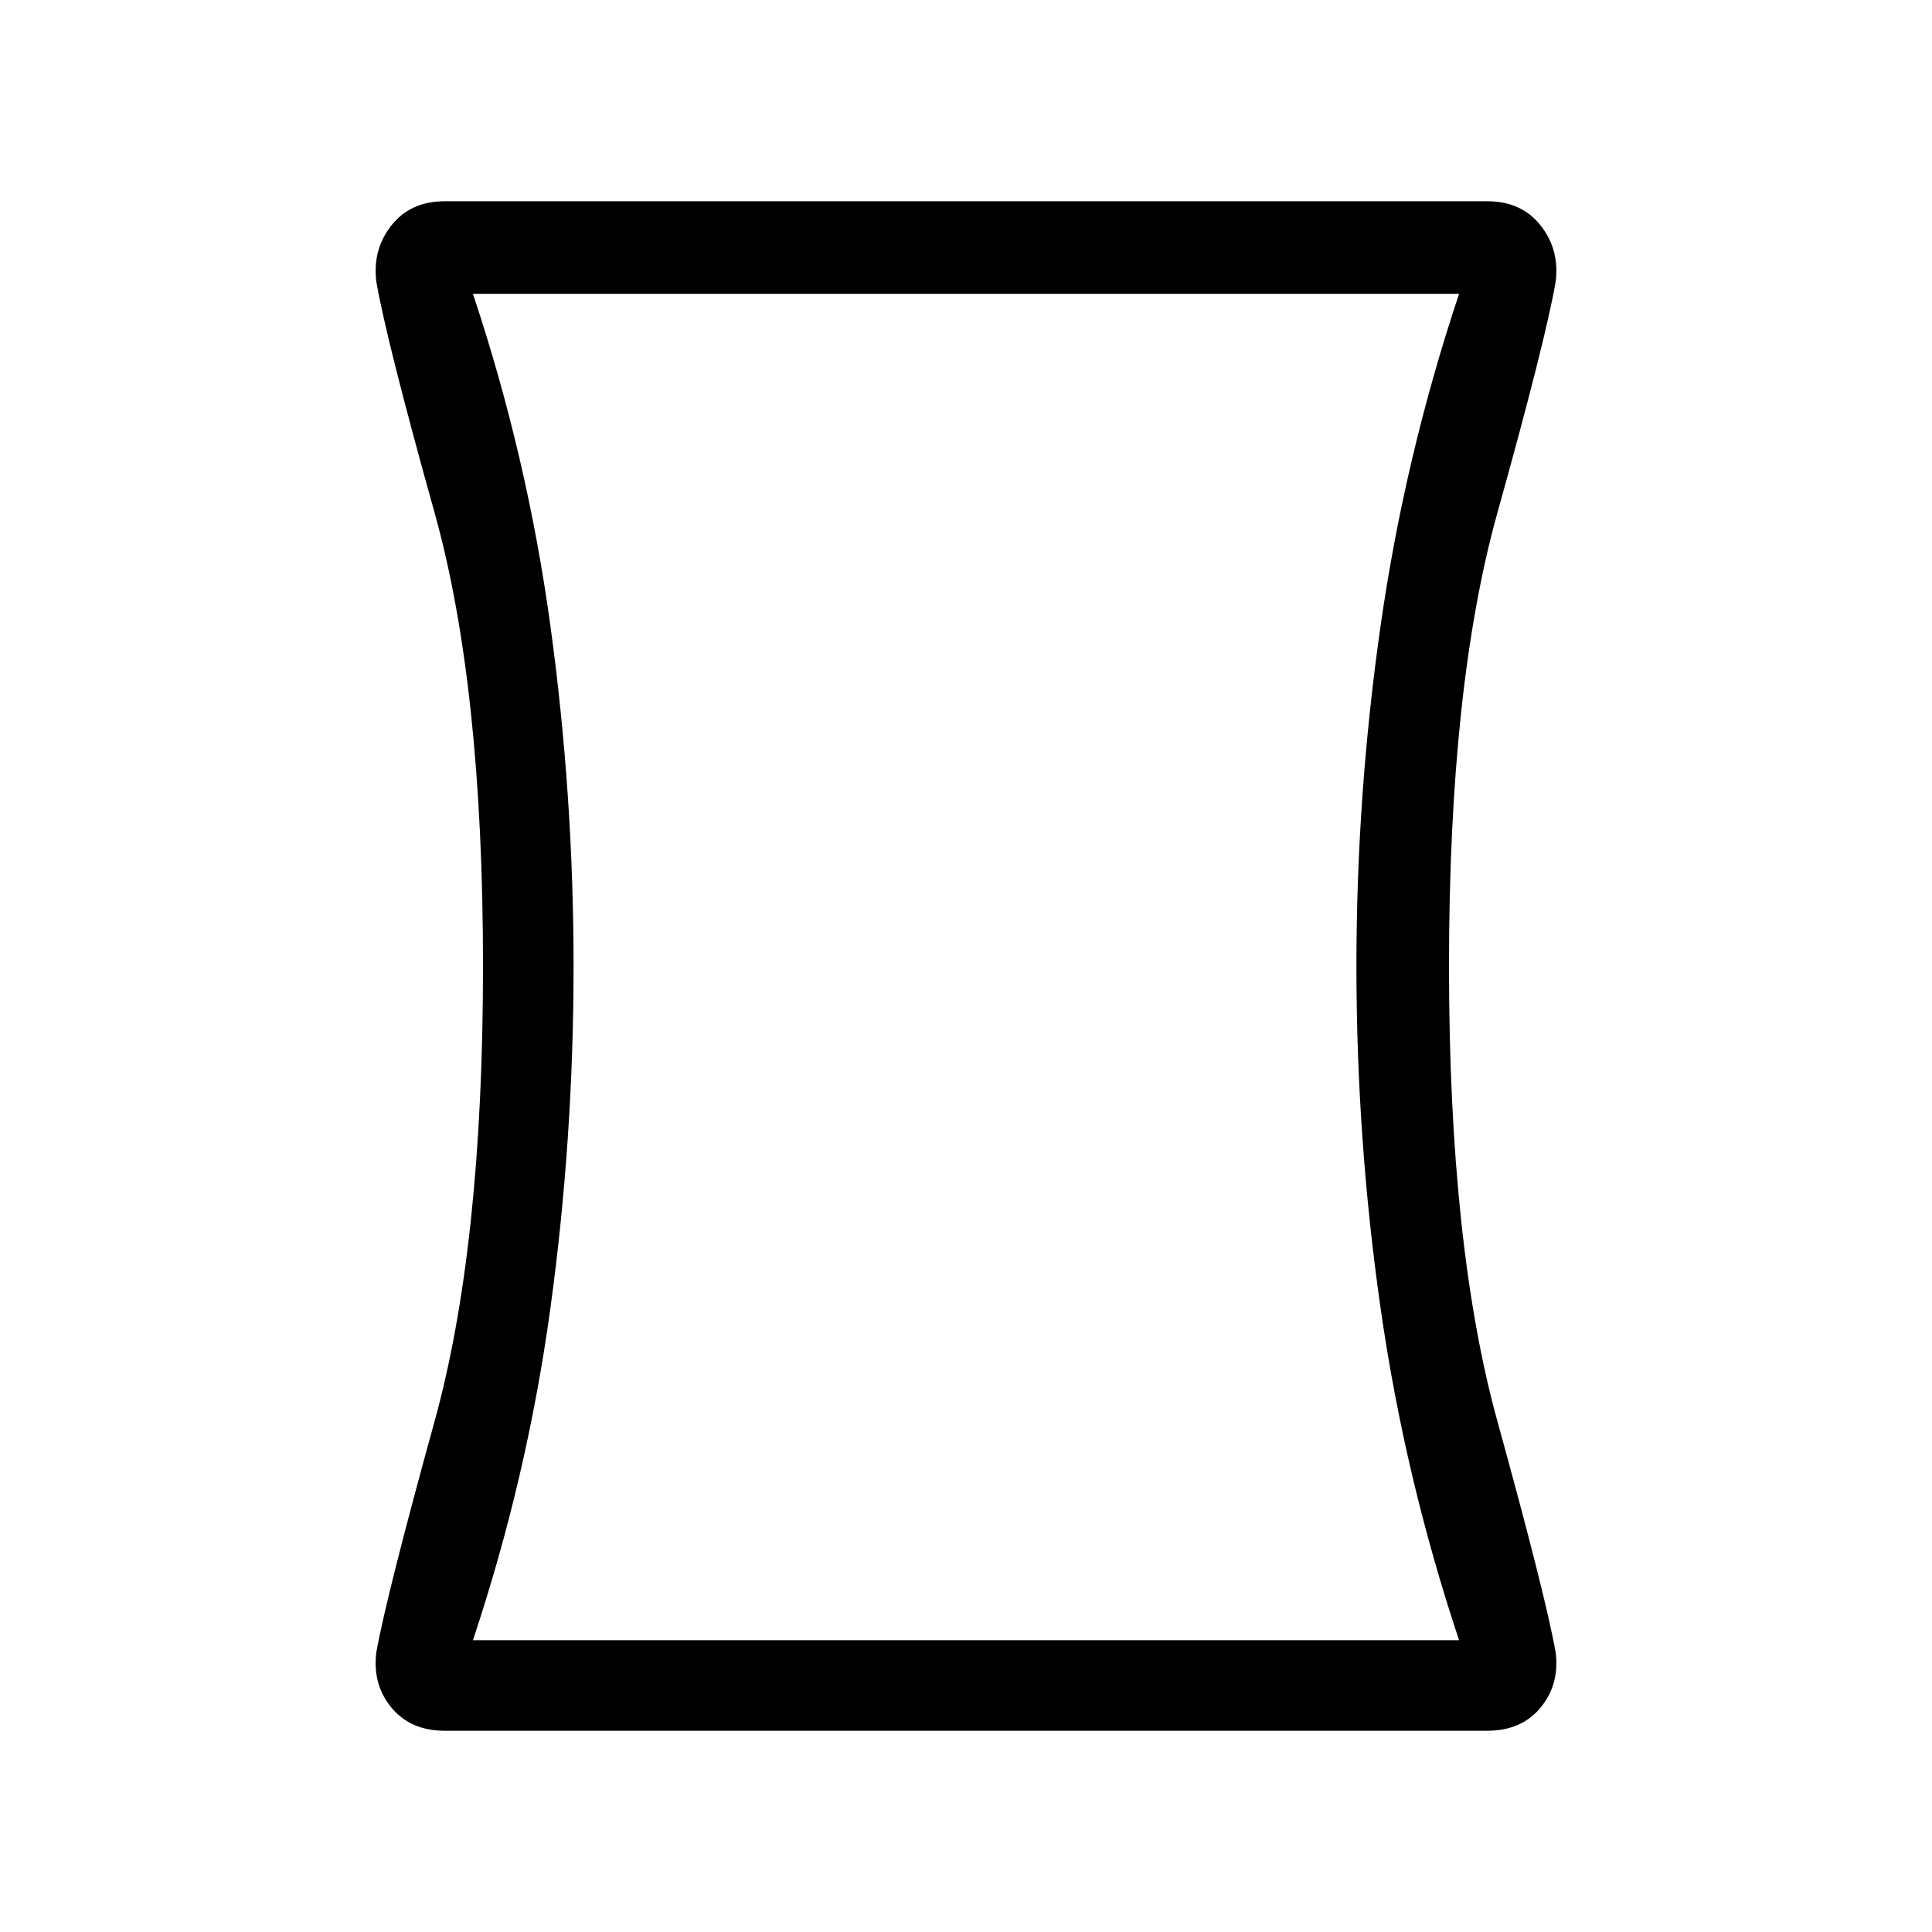 <svg xmlns="http://www.w3.org/2000/svg" height="48" width="48"><path d="M11.05 43q-.85 0-1.325-.575T9.35 41.05q.25-1.4 1.45-5.75T12 24q0-6.95-1.2-11.25T9.35 7q-.1-.8.375-1.4Q10.2 5 11.05 5h25.9q.85 0 1.325.6T38.65 7q-.25 1.45-1.45 5.75T36 24q0 6.95 1.2 11.3 1.2 4.35 1.45 5.75.1.8-.375 1.375T36.95 43Zm25.2-2.25Q34.9 36.7 34.3 32.5q-.6-4.2-.6-8.5 0-4.25.6-8.45.6-4.2 1.95-8.25h-24.5q1.35 4.05 1.925 8.25T14.25 24q0 4.3-.575 8.5t-1.925 8.25ZM24 24Z"/></svg>